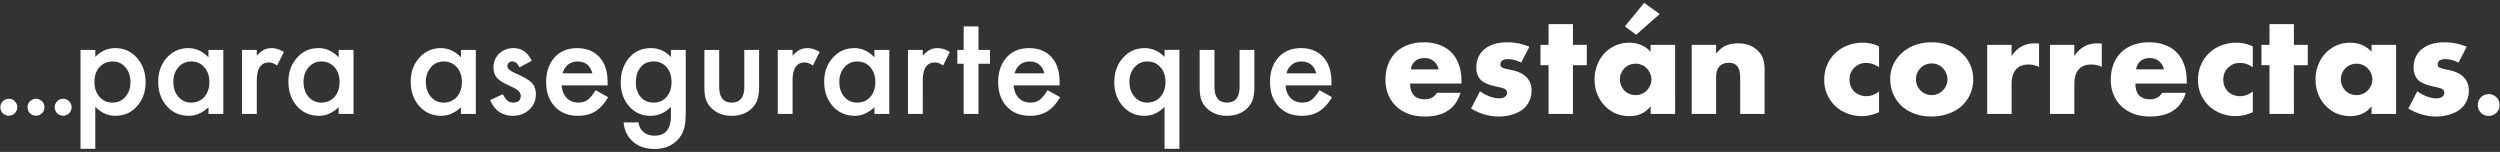 <svg width="724" height="44" viewBox="0 0 724 44" fill="none" xmlns="http://www.w3.org/2000/svg"><rect x="0" y="0" width="724" height="44" fill="#333333" stroke="none"/><path d="M.111 31.031c0-.656.24-1.224.721-1.705a2.35 2.35 0 011.723-.72c.668 0 1.242.24 1.722.72s.721 1.055.721 1.723c0 .68-.24 1.26-.72 1.74a2.343 2.343 0 01-1.723.703c-.692 0-1.272-.234-1.74-.703-.47-.469-.704-1.055-.704-1.758zm7.87 0c0-.656.24-1.224.72-1.705a2.35 2.35 0 011.723-.72c.668 0 1.242.24 1.723.72.48.48.72 1.055.72 1.723 0 .68-.24 1.26-.72 1.74-.469.469-1.043.703-1.723.703-.691 0-1.271-.234-1.74-.703-.469-.469-.703-1.055-.703-1.758zm7.87 0c0-.656.24-1.224.72-1.705a2.35 2.35 0 011.722-.72c.668 0 1.243.24 1.723.72s.72 1.055.72 1.723c0 .68-.24 1.26-.72 1.74a2.343 2.343 0 01-1.723.703c-.691 0-1.271-.234-1.74-.703-.469-.469-.703-1.055-.703-1.758zm11.746 12.062h-4.285v-28.64h4.285v2.018c1.688-1.689 3.605-2.533 5.75-2.533 2.553 0 4.654.94 6.304 2.818 1.676 1.867 2.514 4.221 2.514 7.065 0 2.78-.832 5.098-2.495 6.951-1.65 1.84-3.732 2.761-6.246 2.761-2.17 0-4.113-.87-5.827-2.609v12.169zM37.785 23.84c0-1.777-.482-3.224-1.447-4.341-.978-1.13-2.21-1.695-3.695-1.695-1.574 0-2.85.546-3.827 1.637-.978 1.092-1.467 2.527-1.467 4.304 0 1.74.49 3.174 1.467 4.304.965 1.104 2.234 1.657 3.808 1.657 1.486 0 2.71-.559 3.675-1.676.99-1.117 1.486-2.514 1.486-4.19zm22.585-9.388h4.304V33H60.37v-1.942c-1.765 1.65-3.663 2.475-5.694 2.475-2.565 0-4.685-.927-6.36-2.78-1.663-1.892-2.495-4.253-2.495-7.084 0-2.78.832-5.097 2.495-6.95 1.663-1.854 3.745-2.781 6.246-2.781 2.158 0 4.094.889 5.808 2.666v-2.152zM50.2 23.67c0 1.777.477 3.225 1.43 4.342.977 1.13 2.208 1.695 3.694 1.695 1.586 0 2.869-.546 3.846-1.638.978-1.13 1.466-2.565 1.466-4.304 0-1.74-.488-3.174-1.466-4.304-.977-1.104-2.247-1.656-3.809-1.656-1.472 0-2.704.558-3.694 1.676-.977 1.13-1.466 2.526-1.466 4.189zm19.882-9.217h4.284v1.657c.787-.825 1.486-1.39 2.095-1.695.622-.317 1.359-.476 2.21-.476 1.129 0 2.31.368 3.541 1.104l-1.961 3.923c-.813-.584-1.606-.876-2.38-.876-2.337 0-3.505 1.765-3.505 5.294V33h-4.284V14.452zm27.993 0h4.304V33h-4.304v-1.942c-1.765 1.65-3.663 2.475-5.694 2.475-2.564 0-4.684-.927-6.36-2.78-1.663-1.892-2.495-4.253-2.495-7.084 0-2.78.832-5.097 2.495-6.95 1.663-1.854 3.745-2.781 6.246-2.781 2.158 0 4.094.889 5.808 2.666v-2.152zM87.906 23.67c0 1.777.476 3.225 1.428 4.342.978 1.13 2.21 1.695 3.694 1.695 1.587 0 2.87-.546 3.847-1.638.978-1.13 1.466-2.565 1.466-4.304 0-1.74-.488-3.174-1.466-4.304-.977-1.104-2.247-1.656-3.808-1.656-1.473 0-2.704.558-3.695 1.676-.977 1.13-1.466 2.526-1.466 4.189zm45.589-9.217h4.304V33h-4.304v-1.942c-1.765 1.65-3.663 2.475-5.694 2.475-2.564 0-4.685-.927-6.36-2.78-1.663-1.892-2.495-4.253-2.495-7.084 0-2.78.832-5.097 2.495-6.95 1.663-1.854 3.745-2.781 6.246-2.781 2.158 0 4.094.889 5.808 2.666v-2.152zm-10.169 9.217c0 1.777.476 3.225 1.428 4.342.978 1.13 2.209 1.695 3.694 1.695 1.587 0 2.87-.546 3.847-1.638.978-1.13 1.466-2.565 1.466-4.304 0-1.74-.488-3.174-1.466-4.304-.977-1.104-2.247-1.656-3.808-1.656-1.473 0-2.705.558-3.695 1.676-.977 1.13-1.466 2.526-1.466 4.189zm30.659-6.056l-3.542 1.886c-.559-1.143-1.25-1.714-2.076-1.714-.393 0-.73.133-1.009.4-.279.254-.419.584-.419.99 0 .71.825 1.415 2.476 2.114 2.272.977 3.802 1.878 4.589 2.704.787.825 1.181 1.936 1.181 3.332 0 1.79-.66 3.288-1.981 4.494-1.282 1.143-2.831 1.714-4.646 1.714-3.111 0-5.313-1.517-6.608-4.551l3.656-1.695c.508.889.895 1.454 1.162 1.695.52.482 1.142.724 1.866.724 1.447 0 2.171-.66 2.171-1.98 0-.763-.559-1.474-1.676-2.134a60.447 60.447 0 00-1.295-.628c-.431-.203-.869-.413-1.314-.629-1.244-.609-2.12-1.218-2.628-1.828-.647-.774-.971-1.77-.971-2.99 0-1.612.552-2.945 1.657-3.998 1.13-1.054 2.501-1.581 4.113-1.581 2.374 0 4.139 1.225 5.294 3.675zm21.957 7.122H162.65c.114 1.524.609 2.736 1.485 3.638.876.888 1.999 1.333 3.371 1.333 1.066 0 1.948-.254 2.647-.762.685-.508 1.466-1.447 2.342-2.819l3.618 2.019c-.559.952-1.149 1.771-1.771 2.457a9.811 9.811 0 01-2 1.675 8.168 8.168 0 01-2.304.952c-.825.204-1.72.305-2.685.305-2.767 0-4.989-.889-6.665-2.666-1.676-1.79-2.513-4.164-2.513-7.122 0-2.933.812-5.306 2.437-7.122 1.638-1.79 3.809-2.685 6.513-2.685 2.729 0 4.887.87 6.474 2.609 1.575 1.726 2.362 4.12 2.362 7.18l-.019 1.008zm-4.399-3.504c-.597-2.285-2.038-3.427-4.323-3.427a4.28 4.28 0 00-1.466.247c-.457.153-.876.381-1.257.686a4.27 4.27 0 00-.952 1.066 5 5 0 00-.61 1.428h8.608zm27.041 11.331c0 .876-.032 1.644-.096 2.304-.05.673-.126 1.263-.228 1.771-.305 1.397-.901 2.596-1.79 3.6-1.676 1.929-3.98 2.894-6.913 2.894-2.475 0-4.513-.667-6.112-2-1.651-1.37-2.603-3.269-2.857-5.694h4.304c.165.915.438 1.62.819 2.114.888 1.155 2.183 1.733 3.884 1.733 3.136 0 4.704-1.923 4.704-5.77v-2.59c-1.701 1.74-3.663 2.61-5.884 2.61-2.527 0-4.596-.915-6.208-2.743-1.625-1.854-2.438-4.17-2.438-6.95 0-2.705.756-5.003 2.266-6.894 1.625-2.006 3.771-3.009 6.437-3.009 2.336 0 4.278.87 5.827 2.609v-2.095h4.285v18.11zm-4.114-8.798c0-1.803-.482-3.244-1.447-4.323-.977-1.104-2.228-1.656-3.751-1.656-1.625 0-2.908.603-3.847 1.809-.851 1.079-1.276 2.475-1.276 4.19 0 1.688.425 3.072 1.276 4.15.927 1.181 2.209 1.772 3.847 1.772 1.637 0 2.932-.597 3.884-1.79.876-1.08 1.314-2.463 1.314-4.152zm13.807-9.312v10.645c0 3.072 1.212 4.609 3.637 4.609s3.637-1.537 3.637-4.609V14.452h4.285v10.74c0 1.486-.184 2.768-.553 3.847-.355.965-.971 1.834-1.847 2.609-1.447 1.257-3.288 1.885-5.522 1.885-2.222 0-4.056-.628-5.504-1.885-.888-.774-1.517-1.644-1.885-2.609-.355-.863-.533-2.145-.533-3.847v-10.74h4.285zm16.967 0h4.285v1.657c.787-.825 1.485-1.39 2.094-1.695.622-.317 1.359-.476 2.209-.476 1.13 0 2.311.368 3.542 1.104l-1.961 3.923c-.813-.584-1.606-.876-2.381-.876-2.335 0-3.503 1.765-3.503 5.294V33h-4.285V14.452zm27.993 0h4.304V33h-4.304v-1.942c-1.765 1.65-3.663 2.475-5.694 2.475-2.564 0-4.684-.927-6.36-2.78-1.663-1.892-2.495-4.253-2.495-7.084 0-2.78.832-5.097 2.495-6.95 1.663-1.854 3.745-2.781 6.246-2.781 2.158 0 4.094.889 5.808 2.666v-2.152zm-10.169 9.217c0 1.777.476 3.225 1.428 4.342.978 1.13 2.209 1.695 3.695 1.695 1.587 0 2.869-.546 3.846-1.638.978-1.13 1.467-2.565 1.467-4.304 0-1.74-.489-3.174-1.467-4.304-.977-1.104-2.247-1.656-3.808-1.656-1.473 0-2.704.558-3.695 1.676-.977 1.13-1.466 2.526-1.466 4.189zm19.881-9.217h4.285v1.657c.787-.825 1.485-1.39 2.094-1.695.622-.317 1.359-.476 2.209-.476 1.13 0 2.311.368 3.542 1.104l-1.961 3.923c-.813-.584-1.606-.876-2.38-.876-2.336 0-3.504 1.765-3.504 5.294V33h-4.285V14.452zm20.414 4V33h-4.285V18.451h-1.828v-3.999h1.828V7.654h4.285v6.798h3.333v4h-3.333zm23.48 6.283h-13.292c.114 1.524.609 2.736 1.485 3.638.876.888 2 1.333 3.371 1.333 1.066 0 1.949-.254 2.647-.762.685-.508 1.466-1.447 2.342-2.819l3.618 2.019c-.558.952-1.149 1.771-1.771 2.457a9.806 9.806 0 01-1.999 1.675 8.18 8.18 0 01-2.304.952c-.826.204-1.721.305-2.685.305-2.768 0-4.99-.889-6.665-2.666-1.676-1.79-2.514-4.164-2.514-7.122 0-2.933.812-5.306 2.437-7.122 1.638-1.79 3.809-2.685 6.513-2.685 2.73 0 4.888.87 6.475 2.609 1.574 1.726 2.361 4.12 2.361 7.18l-.019 1.008zm-4.399-3.504c-.597-2.285-2.038-3.427-4.323-3.427-.52 0-1.009.082-1.466.247-.457.153-.876.381-1.257.686a4.29 4.29 0 00-.952 1.066 4.97 4.97 0 00-.609 1.428h8.607zm34.811 21.862V30.924c-1.702 1.74-3.644 2.61-5.828 2.61-2.501 0-4.576-.921-6.227-2.762-1.663-1.853-2.494-4.17-2.494-6.95 0-2.82.831-5.174 2.494-7.066 1.676-1.879 3.777-2.818 6.304-2.818 2.145 0 4.062.844 5.751 2.533v-2.019h4.303v28.64h-4.303zM327.086 23.63c0 1.79.482 3.244 1.447 4.36.965 1.143 2.19 1.715 3.675 1.715 1.574 0 2.85-.546 3.828-1.638.99-1.105 1.485-2.54 1.485-4.304 0-1.74-.489-3.174-1.466-4.304-.978-1.104-2.247-1.656-3.809-1.656-1.472 0-2.704.558-3.694 1.676-.978 1.13-1.466 2.513-1.466 4.15zm24.622-9.179v10.645c0 3.072 1.213 4.609 3.637 4.609 2.425 0 3.638-1.537 3.638-4.609V14.452h4.284v10.74c0 1.486-.184 2.768-.552 3.847-.355.965-.971 1.834-1.847 2.609-1.447 1.257-3.288 1.885-5.523 1.885-2.221 0-4.056-.628-5.503-1.885-.889-.774-1.517-1.644-1.885-2.609-.356-.863-.533-2.145-.533-3.847v-10.74h4.284zm33.859 10.283h-13.292c.114 1.524.609 2.736 1.485 3.638.876.888 1.999 1.333 3.371 1.333 1.066 0 1.948-.254 2.647-.762.685-.508 1.466-1.447 2.342-2.819l3.618 2.019c-.559.952-1.149 1.771-1.771 2.457a9.811 9.811 0 01-2 1.675 8.168 8.168 0 01-2.304.952c-.825.204-1.72.305-2.685.305-2.767 0-4.989-.889-6.665-2.666-1.676-1.79-2.513-4.164-2.513-7.122 0-2.933.812-5.306 2.437-7.122 1.638-1.79 3.809-2.685 6.513-2.685 2.729 0 4.887.87 6.474 2.609 1.575 1.726 2.362 4.12 2.362 7.18l-.019 1.008zm-4.399-3.504c-.597-2.285-2.038-3.427-4.323-3.427a4.28 4.28 0 00-1.466.247c-.457.153-.876.381-1.257.686a4.27 4.27 0 00-.952 1.066 5 5 0 00-.61 1.428h8.608zm35.476-1.14c-.234-.988-.715-1.781-1.443-2.379-.728-.598-1.612-.897-2.652-.897-1.092 0-1.989.286-2.691.858-.676.572-1.105 1.378-1.287 2.418h8.073zm-8.268 4.095c0 3.042 1.43 4.563 4.29 4.563 1.534 0 2.691-.624 3.471-1.872h6.825c-1.378 4.576-4.823 6.864-10.335 6.864-1.69 0-3.237-.247-4.641-.741-1.404-.52-2.613-1.248-3.627-2.184a9.774 9.774 0 01-2.301-3.354c-.546-1.3-.819-2.756-.819-4.368 0-1.664.26-3.159.78-4.485.52-1.352 1.261-2.496 2.223-3.432.962-.936 2.119-1.651 3.471-2.145 1.378-.52 2.925-.78 4.641-.78 1.69 0 3.211.26 4.563.78 1.352.494 2.496 1.222 3.432 2.184.936.962 1.651 2.145 2.145 3.549.494 1.378.741 2.938.741 4.68v.741h-14.859zm32.154-6.045c-1.3-.676-2.574-1.014-3.822-1.014-.65 0-1.183.13-1.599.39-.39.26-.585.611-.585 1.053 0 .234.026.429.078.585.078.13.221.26.429.39.234.13.559.247.975.351.442.104 1.014.234 1.716.39 1.95.39 3.406 1.092 4.368 2.106.962.988 1.443 2.262 1.443 3.822 0 1.17-.234 2.223-.702 3.159a6.902 6.902 0 01-1.95 2.379c-.832.624-1.833 1.105-3.003 1.443-1.17.364-2.457.546-3.861.546-2.704 0-5.369-.767-7.995-2.301l2.574-4.992c1.976 1.352 3.848 2.028 5.616 2.028.65 0 1.183-.143 1.599-.429.416-.286.624-.65.624-1.092 0-.26-.039-.468-.117-.624-.052-.182-.182-.338-.39-.468-.208-.156-.52-.286-.936-.39-.39-.13-.91-.26-1.56-.39-2.184-.442-3.718-1.092-4.602-1.95-.858-.884-1.287-2.093-1.287-3.627 0-1.118.208-2.119.624-3.003a6.217 6.217 0 011.794-2.301c.78-.624 1.716-1.105 2.808-1.443 1.118-.338 2.353-.507 3.705-.507 2.21 0 4.355.429 6.435 1.287l-2.379 4.602zm14.994.741V33h-7.059V18.882h-2.34v-5.889h2.34V6.987h7.059v6.006h4.017v5.889h-4.017zm13.604 4.056c0 .65.117 1.261.351 1.833.234.546.546 1.027.936 1.443.416.416.897.741 1.443.975a4.794 4.794 0 001.833.351c.624 0 1.209-.117 1.755-.351a4.046 4.046 0 001.443-.975c.416-.416.741-.897.975-1.443a4.03 4.03 0 00.39-1.755 4.03 4.03 0 00-.39-1.755 4.455 4.455 0 00-.975-1.482 4.046 4.046 0 00-1.443-.975 4.408 4.408 0 00-1.755-.351c-.65 0-1.261.117-1.833.351a4.563 4.563 0 00-1.443.975c-.39.416-.702.897-.936 1.443a4.134 4.134 0 00-.351 1.716zm8.892-9.945h7.098V33h-7.098v-2.223c-1.508 1.898-3.549 2.847-6.123 2.847-1.456 0-2.795-.26-4.017-.78a9.937 9.937 0 01-3.198-2.262 10.62 10.62 0 01-2.145-3.393c-.494-1.3-.741-2.717-.741-4.251 0-1.43.247-2.782.741-4.056.494-1.3 1.183-2.431 2.067-3.393a9.505 9.505 0 013.159-2.262c1.222-.572 2.574-.858 4.056-.858 2.496 0 4.563.871 6.201 2.613v-1.989zm2.613-8.931l-6.786 6.006-3.276-2.418 5.577-6.825 4.485 3.237zm9.289 8.931h7.059v2.535c.962-1.17 1.937-1.95 2.925-2.34.988-.416 2.145-.624 3.471-.624 1.404 0 2.6.234 3.588.702a6.957 6.957 0 012.574 1.911c.572.676.962 1.43 1.17 2.262.208.832.312 1.781.312 2.847V33h-7.059V22.899c0-.988-.078-1.781-.234-2.379-.13-.624-.377-1.118-.741-1.482a2.675 2.675 0 00-1.053-.663 3.921 3.921 0 00-1.248-.195c-1.196 0-2.119.364-2.769 1.092-.624.702-.936 1.716-.936 3.042V33h-7.059V12.993zm54.245 6.474c-1.222-.832-2.457-1.248-3.705-1.248-.676 0-1.313.117-1.911.351a4.59 4.59 0 00-1.521 1.014 4.55 4.55 0 00-1.053 1.521c-.234.572-.351 1.222-.351 1.95 0 .702.117 1.352.351 1.95.26.572.598 1.079 1.014 1.521.442.416.962.741 1.56.975a5.197 5.197 0 001.911.351c1.326 0 2.561-.455 3.705-1.365v6.006c-1.742.754-3.393 1.131-4.953 1.131-1.456 0-2.847-.247-4.173-.741a10.995 10.995 0 01-3.471-2.106 10.894 10.894 0 01-2.379-3.315c-.598-1.3-.897-2.743-.897-4.329 0-1.586.286-3.029.858-4.329.572-1.326 1.352-2.457 2.34-3.393a10.232 10.232 0 013.51-2.223 11.854 11.854 0 014.407-.819c1.716 0 3.302.364 4.758 1.092v6.006zm10.695 3.432c0 .676.117 1.3.351 1.872.26.546.585 1.027.975 1.443.416.416.897.741 1.443.975.572.234 1.17.351 1.794.351.624 0 1.209-.117 1.755-.351a4.046 4.046 0 001.443-.975c.416-.416.741-.897.975-1.443.26-.572.39-1.183.39-1.833a4.03 4.03 0 00-.39-1.755 4.455 4.455 0 00-.975-1.482 4.046 4.046 0 00-1.443-.975 4.408 4.408 0 00-1.755-.351c-.624 0-1.222.117-1.794.351a4.563 4.563 0 00-1.443.975c-.39.416-.715.897-.975 1.443a4.408 4.408 0 00-.351 1.755zm-7.449-.078c0-1.482.299-2.86.897-4.134a9.94 9.94 0 012.496-3.354c1.066-.962 2.327-1.716 3.783-2.262 1.482-.546 3.094-.819 4.836-.819 1.716 0 3.302.273 4.758.819 1.482.52 2.756 1.261 3.822 2.223a9.622 9.622 0 012.535 3.393c.598 1.3.897 2.743.897 4.329 0 1.586-.312 3.042-.936 4.368a10.353 10.353 0 01-2.496 3.393c-1.066.936-2.353 1.664-3.861 2.184-1.482.52-3.094.78-4.836.78-1.716 0-3.302-.26-4.758-.78s-2.717-1.261-3.783-2.223a10.502 10.502 0 01-2.457-3.432c-.598-1.352-.897-2.847-.897-4.485zm28.088-9.828h7.059v3.276c.754-1.196 1.677-2.106 2.769-2.73 1.092-.65 2.366-.975 3.822-.975h.585c.234 0 .494.026.78.078v6.747a6.707 6.707 0 00-3.042-.702c-1.638 0-2.873.494-3.705 1.482-.806.962-1.209 2.379-1.209 4.251V33h-7.059V12.993zm18.167 0h7.059v3.276c.754-1.196 1.677-2.106 2.769-2.73 1.092-.65 2.366-.975 3.822-.975h.585c.234 0 .494.026.78.078v6.747a6.707 6.707 0 00-3.042-.702c-1.638 0-2.873.494-3.705 1.482-.806.962-1.209 2.379-1.209 4.251V33h-7.059V12.993zm33.02 7.098c-.234-.988-.715-1.781-1.443-2.379-.728-.598-1.612-.897-2.652-.897-1.092 0-1.989.286-2.691.858-.676.572-1.105 1.378-1.287 2.418h8.073zm-8.268 4.095c0 3.042 1.43 4.563 4.29 4.563 1.534 0 2.691-.624 3.471-1.872h6.825c-1.378 4.576-4.823 6.864-10.335 6.864-1.69 0-3.237-.247-4.641-.741-1.404-.52-2.613-1.248-3.627-2.184a9.774 9.774 0 01-2.301-3.354c-.546-1.3-.819-2.756-.819-4.368 0-1.664.26-3.159.78-4.485.52-1.352 1.261-2.496 2.223-3.432.962-.936 2.119-1.651 3.471-2.145 1.378-.52 2.925-.78 4.641-.78 1.69 0 3.211.26 4.563.78 1.352.494 2.496 1.222 3.432 2.184.936.962 1.651 2.145 2.145 3.549.494 1.378.741 2.938.741 4.68v.741H618.42zm33.987-4.719c-1.222-.832-2.457-1.248-3.705-1.248-.676 0-1.313.117-1.911.351a4.59 4.59 0 00-1.521 1.014 4.55 4.55 0 00-1.053 1.521c-.234.572-.351 1.222-.351 1.95 0 .702.117 1.352.351 1.95.26.572.598 1.079 1.014 1.521.442.416.962.741 1.56.975a5.197 5.197 0 001.911.351c1.326 0 2.561-.455 3.705-1.365v6.006c-1.742.754-3.393 1.131-4.953 1.131-1.456 0-2.847-.247-4.173-.741a10.995 10.995 0 01-3.471-2.106 10.894 10.894 0 01-2.379-3.315c-.598-1.3-.897-2.743-.897-4.329 0-1.586.286-3.029.858-4.329.572-1.326 1.352-2.457 2.34-3.393a10.232 10.232 0 013.51-2.223 11.854 11.854 0 014.407-.819c1.716 0 3.302.364 4.758 1.092v6.006zm11.904-.585V33h-7.059V18.882h-2.34v-5.889h2.34V6.987h7.059v6.006h4.017v5.889h-4.017zm13.604 4.056c0 .65.117 1.261.351 1.833.234.546.546 1.027.936 1.443.416.416.897.741 1.443.975a4.794 4.794 0 001.833.351c.624 0 1.209-.117 1.755-.351a4.046 4.046 0 001.443-.975c.416-.416.741-.897.975-1.443a4.03 4.03 0 00.39-1.755 4.03 4.03 0 00-.39-1.755 4.455 4.455 0 00-.975-1.482 4.046 4.046 0 00-1.443-.975 4.408 4.408 0 00-1.755-.351c-.65 0-1.261.117-1.833.351a4.563 4.563 0 00-1.443.975c-.39.416-.702.897-.936 1.443a4.134 4.134 0 00-.351 1.716zm8.892-9.945h7.098V33h-7.098v-2.223c-1.508 1.898-3.549 2.847-6.123 2.847-1.456 0-2.795-.26-4.017-.78a9.937 9.937 0 01-3.198-2.262 10.62 10.62 0 01-2.145-3.393c-.494-1.3-.741-2.717-.741-4.251 0-1.43.247-2.782.741-4.056.494-1.3 1.183-2.431 2.067-3.393a9.505 9.505 0 013.159-2.262c1.222-.572 2.574-.858 4.056-.858 2.496 0 4.563.871 6.201 2.613v-1.989zm25.162 5.148c-1.3-.676-2.574-1.014-3.822-1.014-.65 0-1.183.13-1.599.39-.39.26-.585.611-.585 1.053 0 .234.026.429.078.585.078.13.221.26.429.39.234.13.559.247.975.351.442.104 1.014.234 1.716.39 1.95.39 3.406 1.092 4.368 2.106.962.988 1.443 2.262 1.443 3.822 0 1.17-.234 2.223-.702 3.159a6.902 6.902 0 01-1.95 2.379c-.832.624-1.833 1.105-3.003 1.443-1.17.364-2.457.546-3.861.546-2.704 0-5.369-.767-7.995-2.301l2.574-4.992c1.976 1.352 3.848 2.028 5.616 2.028.65 0 1.183-.143 1.599-.429.416-.286.624-.65.624-1.092 0-.26-.039-.468-.117-.624-.052-.182-.182-.338-.39-.468-.208-.156-.52-.286-.936-.39-.39-.13-.91-.26-1.56-.39-2.184-.442-3.718-1.092-4.602-1.95-.858-.884-1.287-2.093-1.287-3.627 0-1.118.208-2.119.624-3.003a6.217 6.217 0 011.794-2.301c.78-.624 1.716-1.105 2.808-1.443 1.118-.338 2.353-.507 3.705-.507 2.21 0 4.355.429 6.435 1.287l-2.379 4.602zm5.596 12.267c0-.432.081-.837.243-1.215.162-.396.387-.738.675-1.026a3.16 3.16 0 01.999-.675 3.25 3.25 0 011.242-.243c.432 0 .837.081 1.215.243.396.162.738.387 1.026.675.288.288.513.63.675 1.026.162.378.243.783.243 1.215 0 .432-.081.846-.243 1.242a3.16 3.16 0 01-.675.999c-.288.288-.63.513-1.026.675a3.051 3.051 0 01-1.215.243 3.25 3.25 0 01-1.242-.243 3.16 3.16 0 01-1.674-1.674 3.25 3.25 0 01-.243-1.242z" fill="#fff"/></svg>